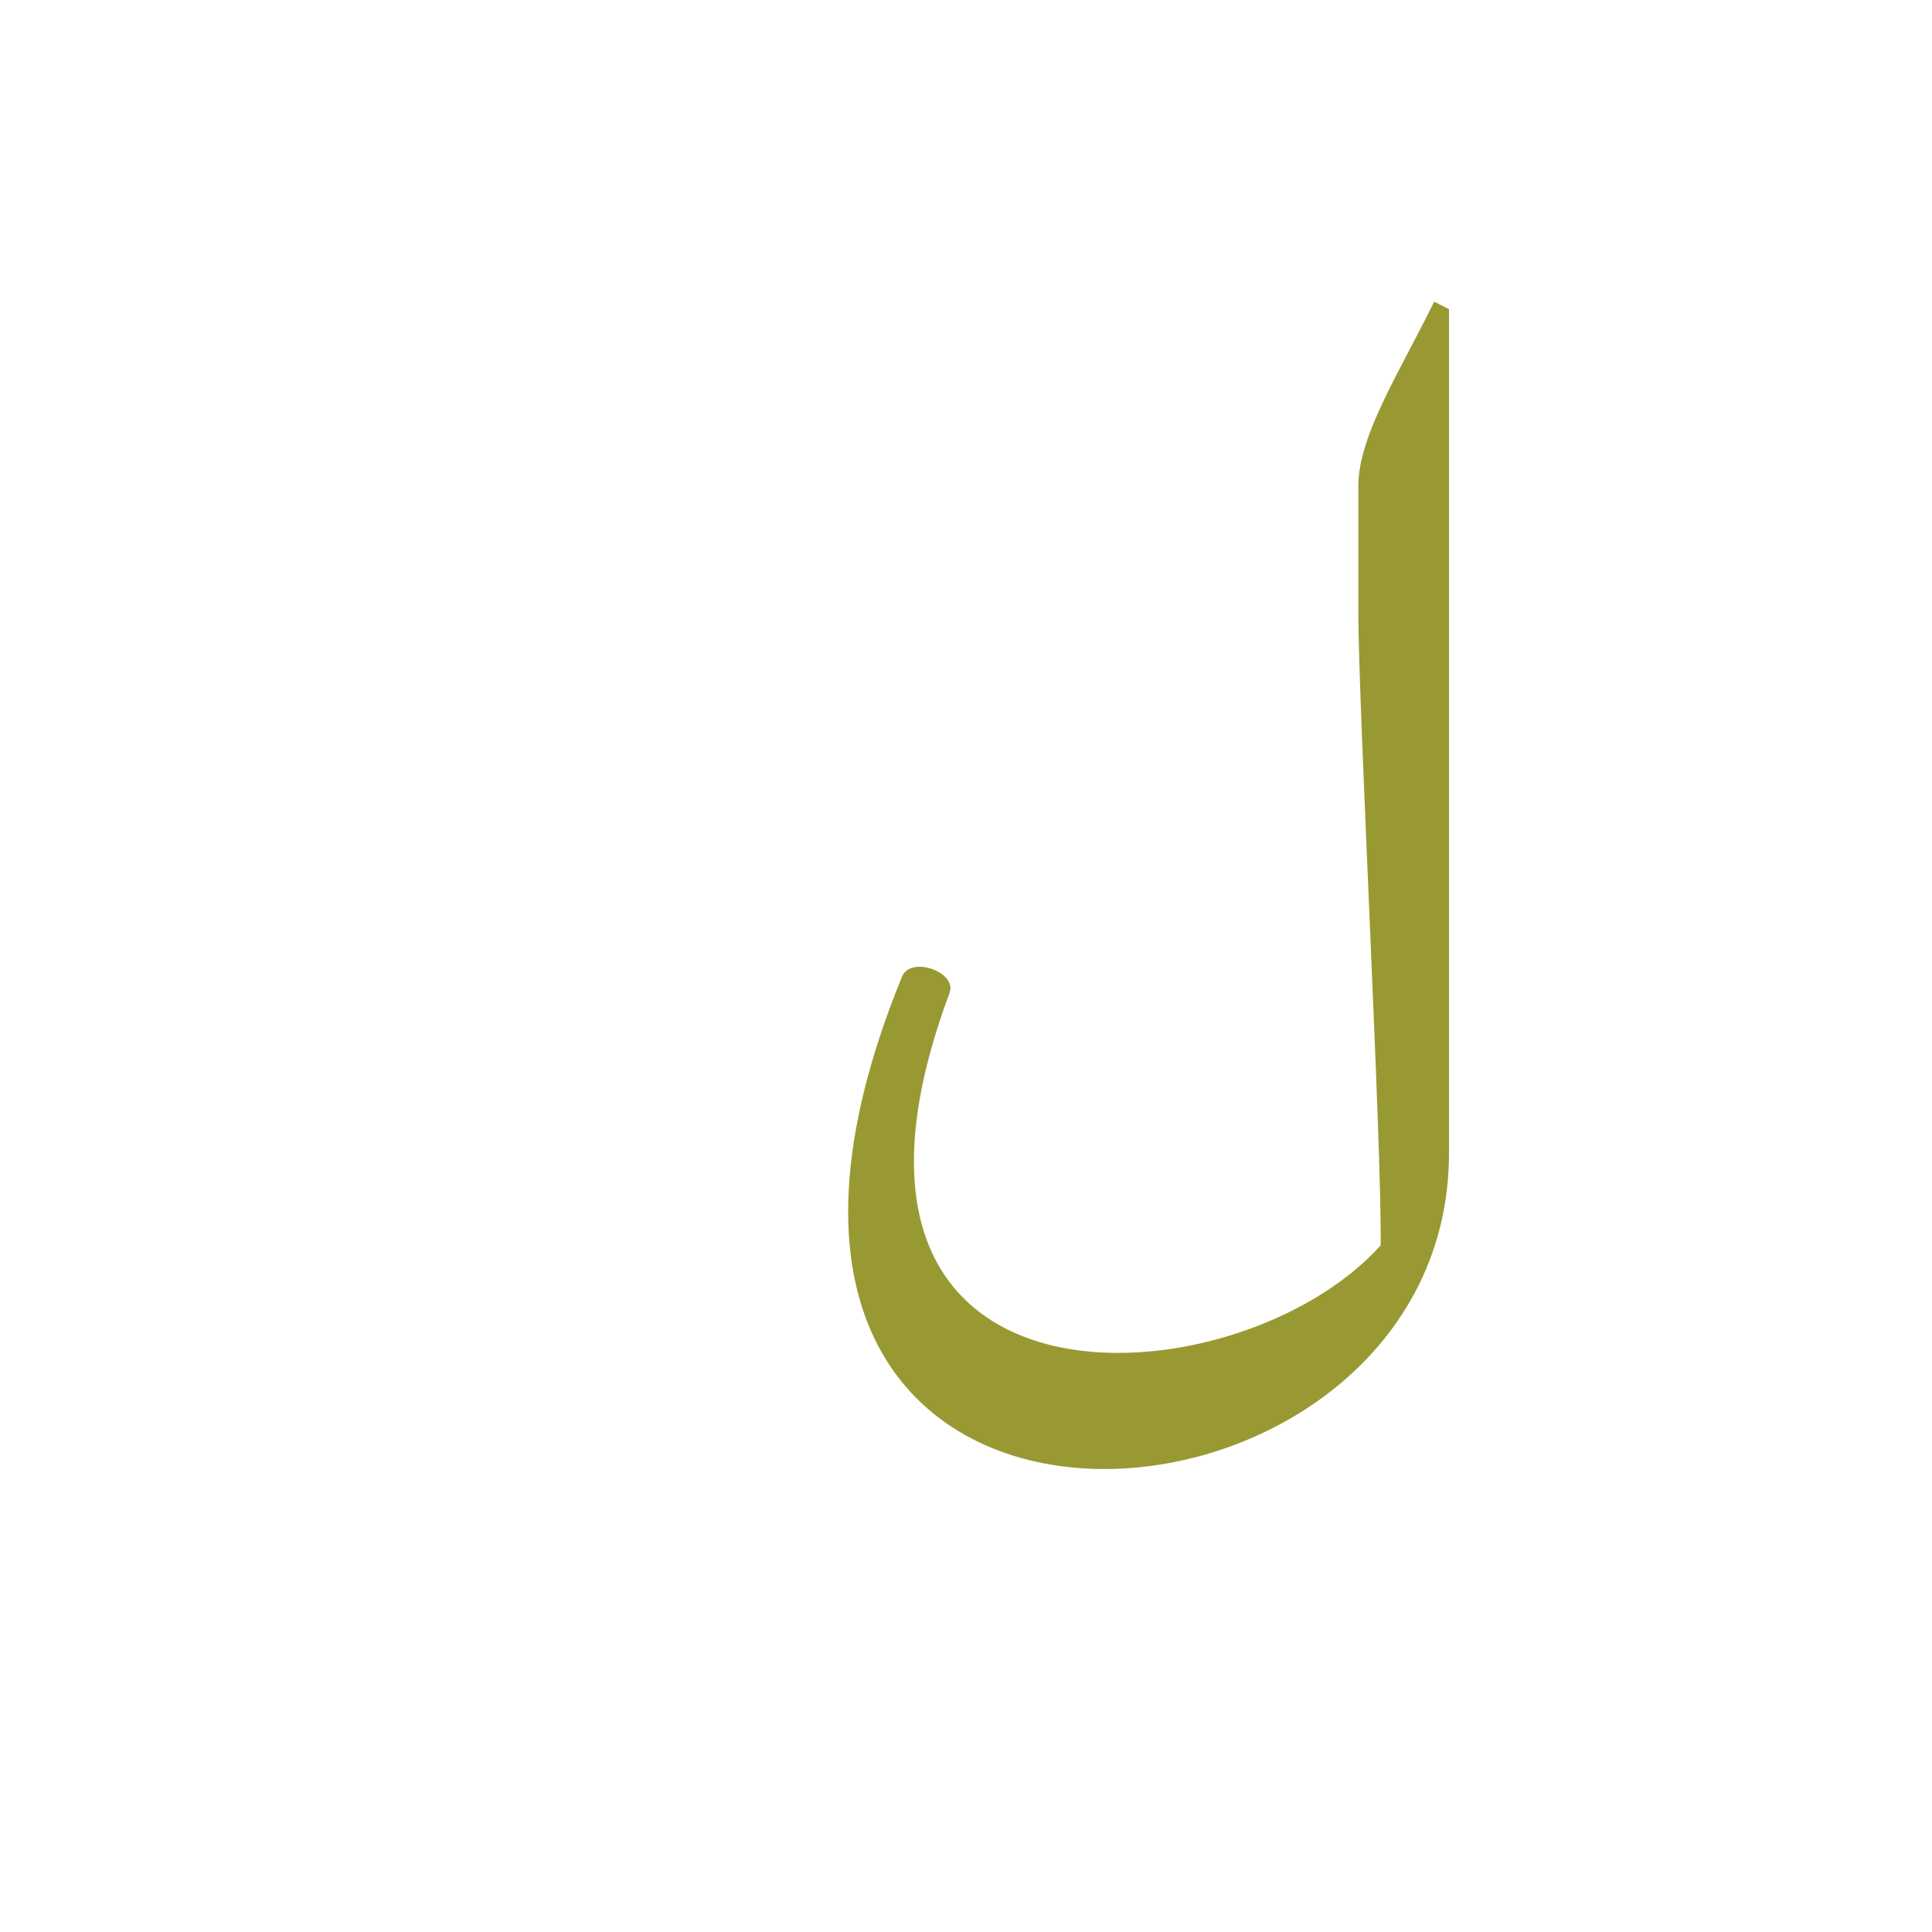 <?xml version="1.0" encoding="UTF-8"?>
<!DOCTYPE svg PUBLIC "-//W3C//DTD SVG 1.0//EN" "http://www.w3.org/TR/2001/REC-SVG-20010904/DTD/svg10.dtd">
<!-- Creator: CorelDRAW -->
<svg xmlns="http://www.w3.org/2000/svg" xml:space="preserve" width="1300px" height="1300px" version="1.0" style="shape-rendering:geometricPrecision; text-rendering:geometricPrecision; image-rendering:optimizeQuality; fill-rule:evenodd; clip-rule:evenodd"
viewBox="0 0 1300 1056"
 xmlns:xlink="http://www.w3.org/1999/xlink">
 <defs>
  <style type="text/css">
   <![CDATA[
    .fil0 {fill:#999933}
   ]]>
  </style>
 </defs>
 <g id="_100:master">
  <path class="fil0" d="M975 654c0,283 -548,321 -368,-119 6,-14 37,-3 32,11 -111,297 193,278 290,170 1,-63 -15,-363 -15,-425l0 -86c0,-34 28,-77 51,-124l10 5 0 568 0 0z"/>
 </g>
</svg>
